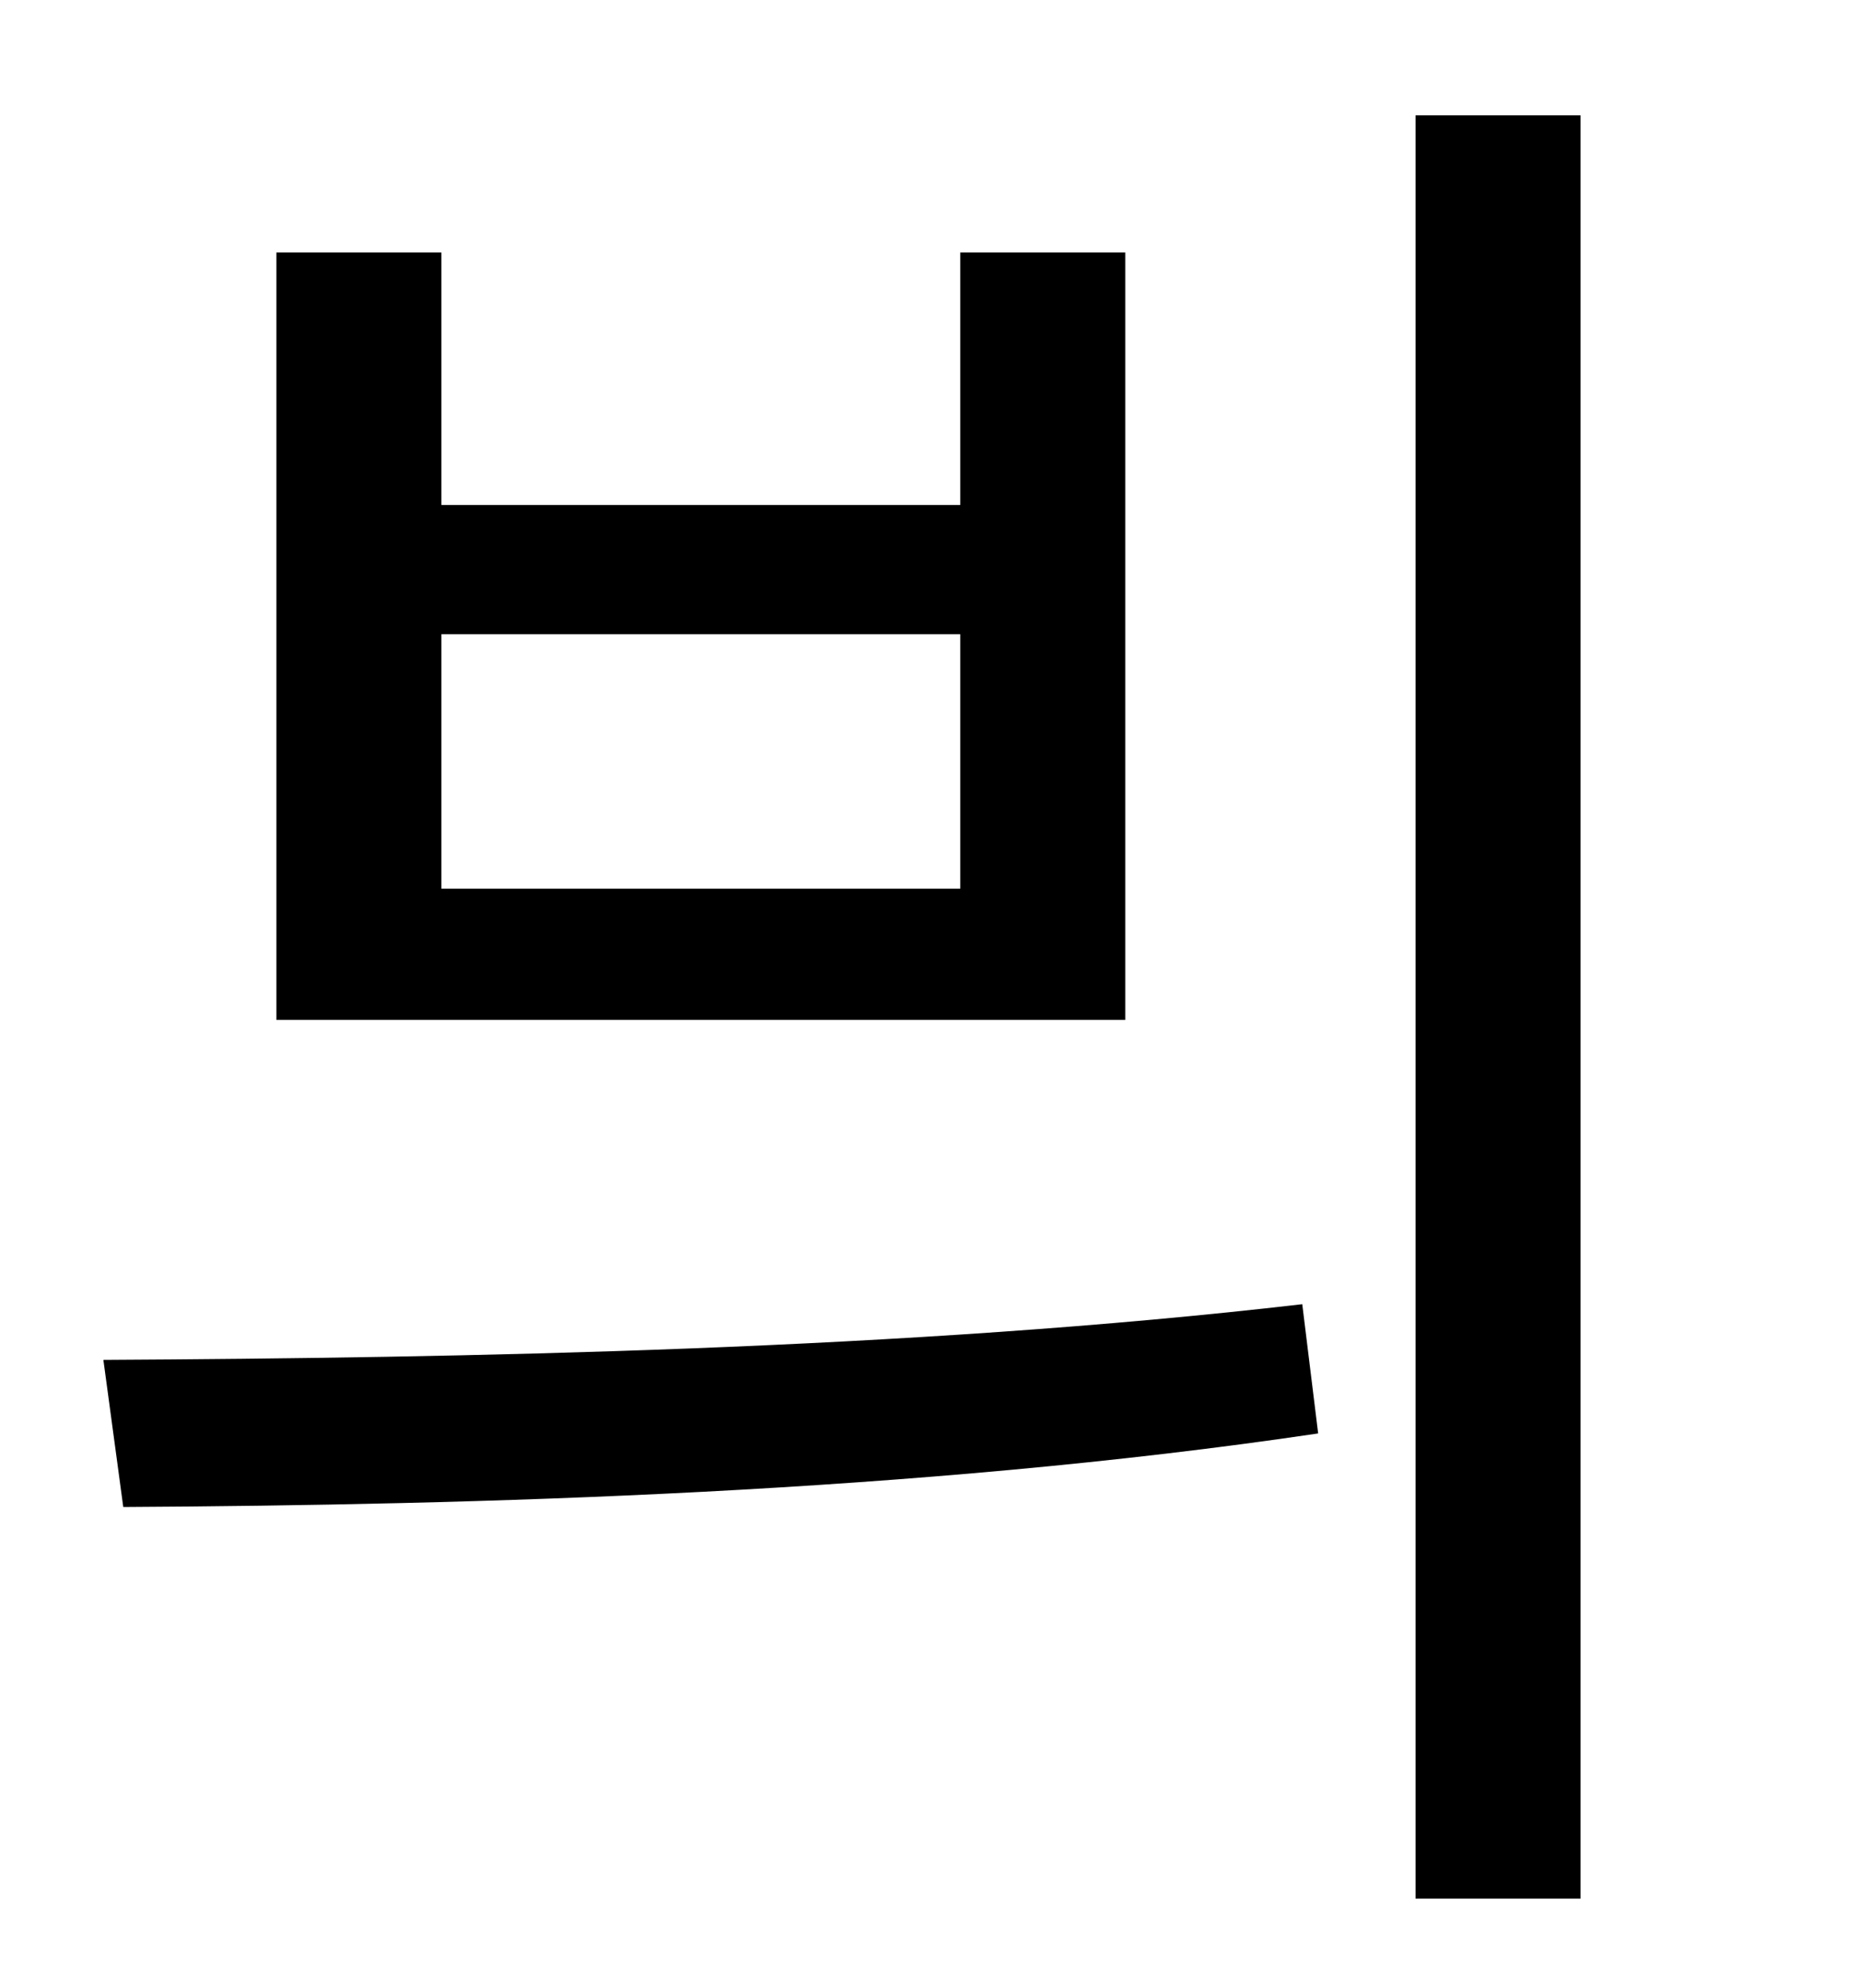 <?xml version="1.0" standalone="no"?>
<!DOCTYPE svg PUBLIC "-//W3C//DTD SVG 1.1//EN" "http://www.w3.org/Graphics/SVG/1.1/DTD/svg11.dtd" >
<svg xmlns="http://www.w3.org/2000/svg" xmlns:xlink="http://www.w3.org/1999/xlink" version="1.1" viewBox="-10 0 930 1000">
   <path fill="currentColor"
d="M702 58h83v897h-83v-897zM52 758l-10 -74c181 -1 405 -5 603 -28l8 65c-202 30 -424 36 -601 37zM129 127h83v127h261v-127h83v386h-427v-386zM212 319v128h261v-128h-261z" />
</svg>
